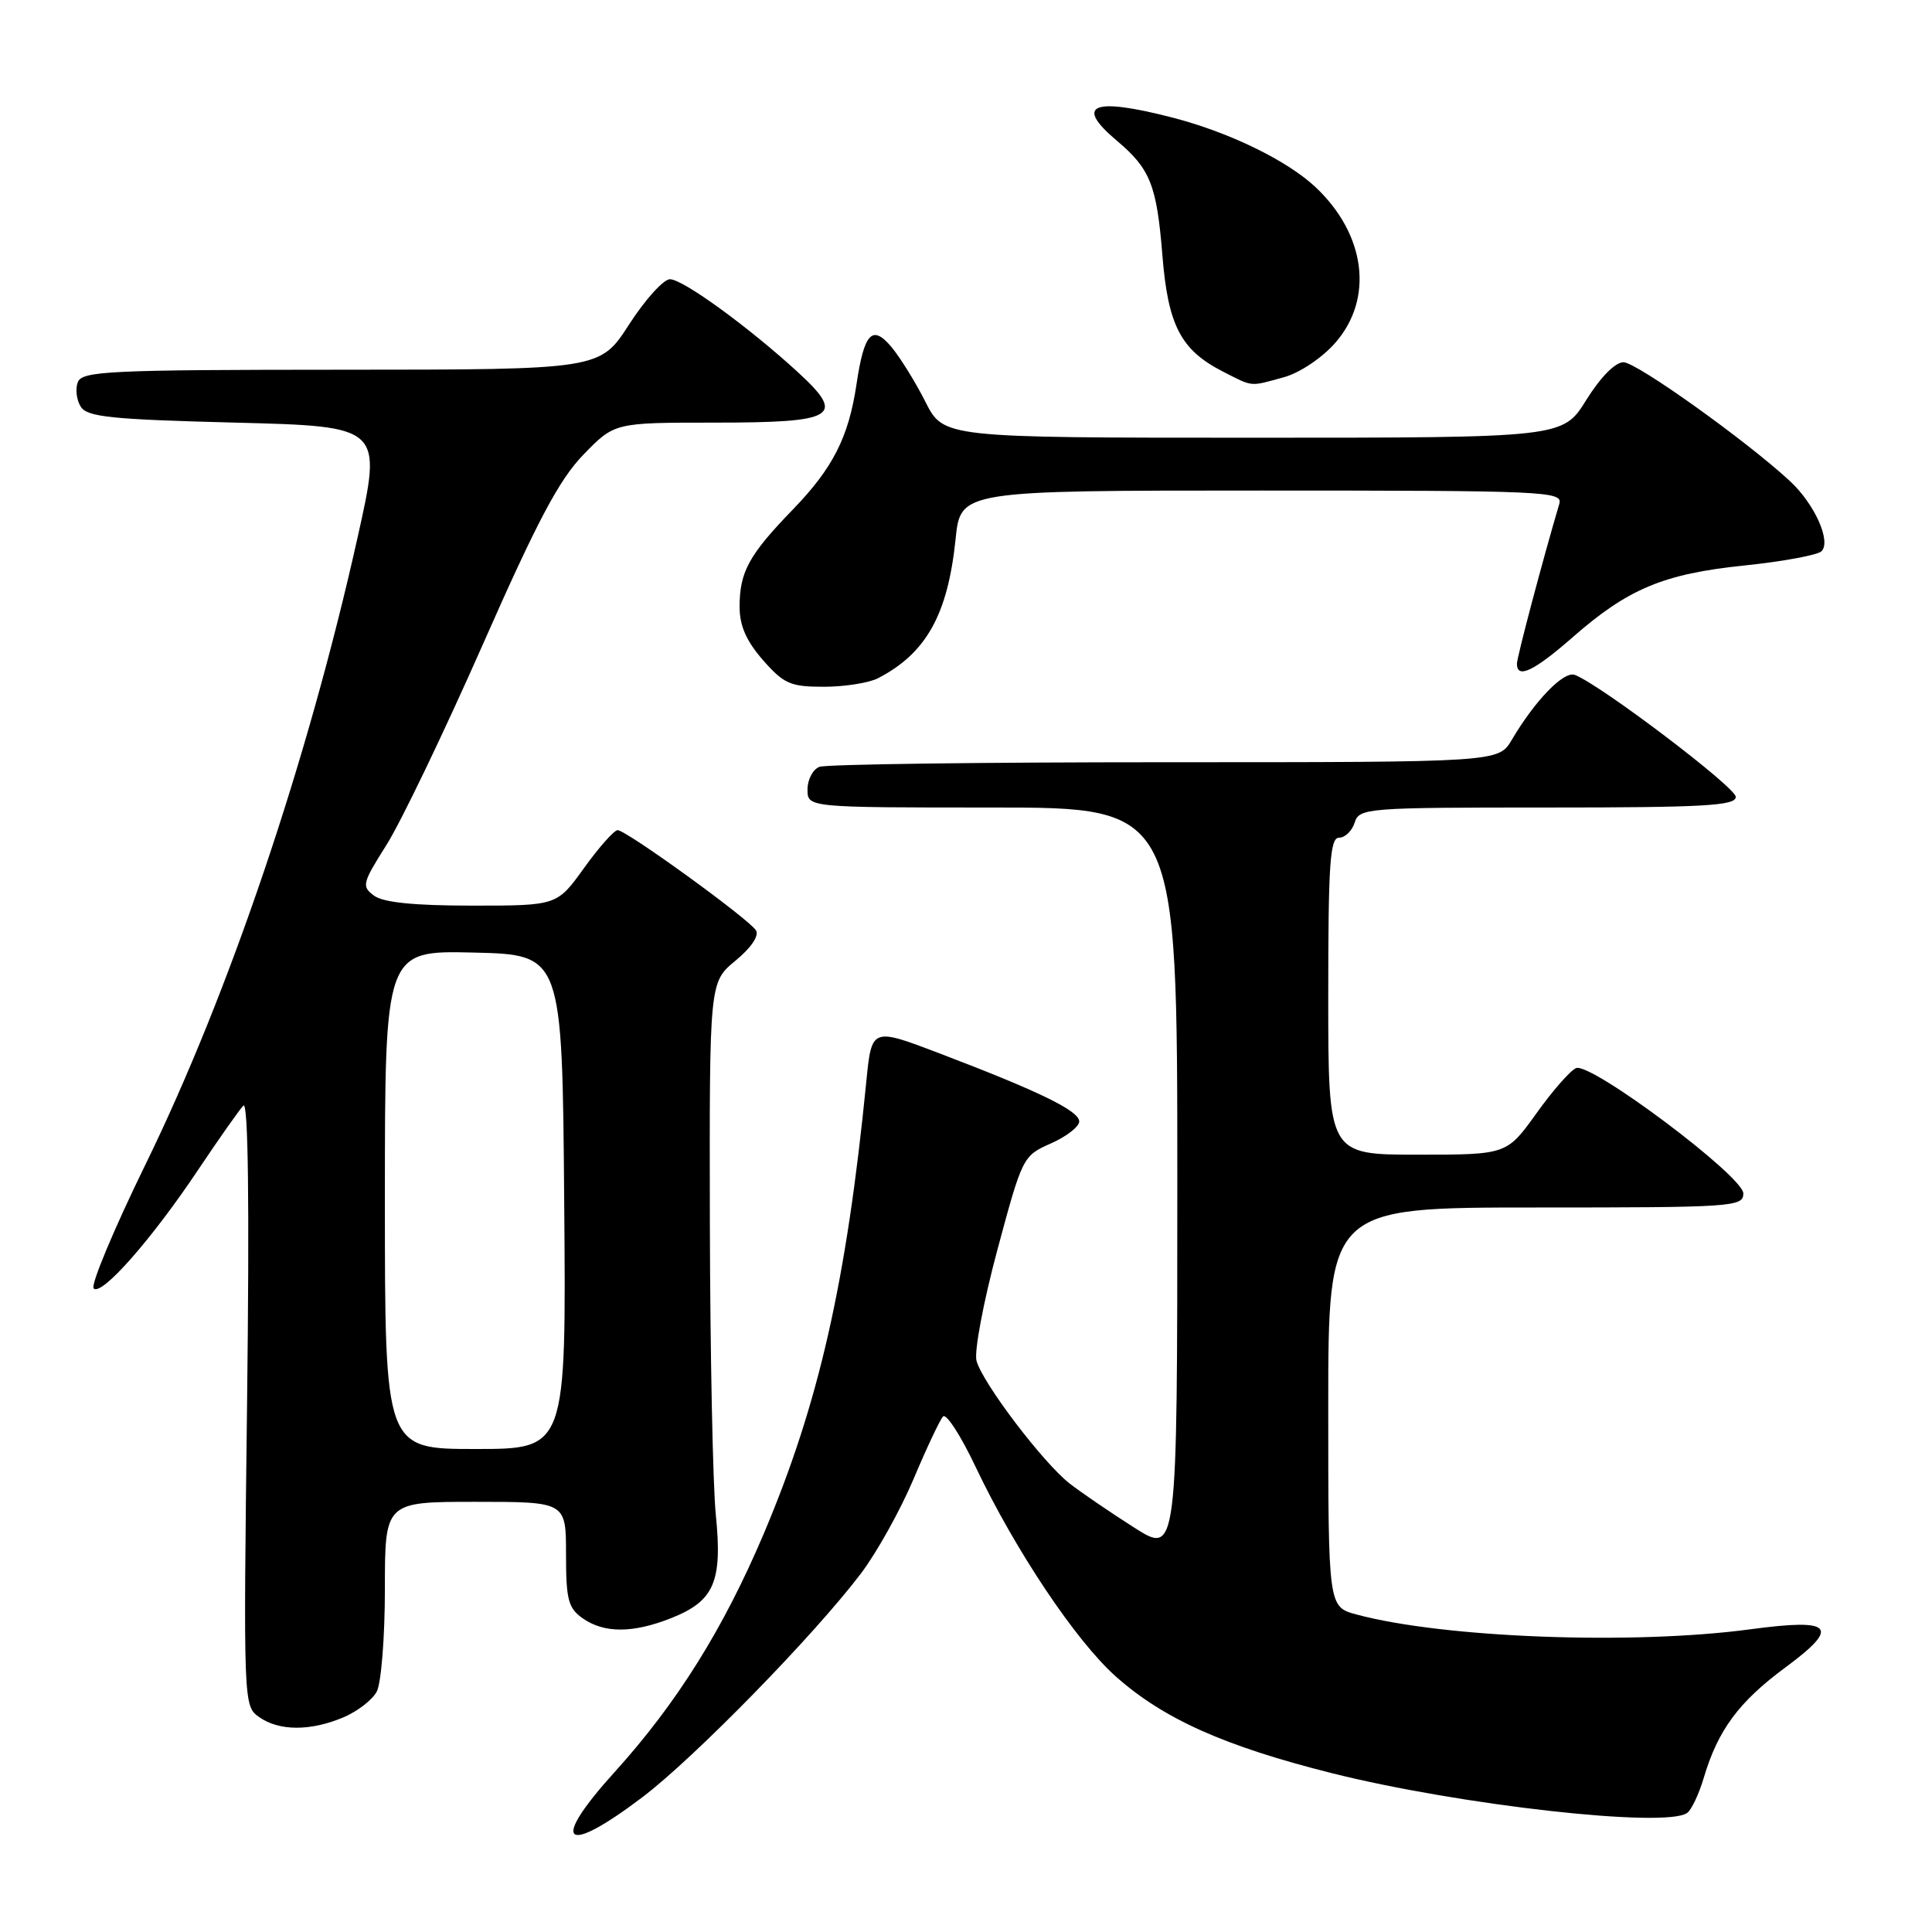 <?xml version="1.0" encoding="UTF-8" standalone="no"?>
<!DOCTYPE svg PUBLIC "-//W3C//DTD SVG 1.1//EN" "http://www.w3.org/Graphics/SVG/1.1/DTD/svg11.dtd" >
<svg xmlns="http://www.w3.org/2000/svg" xmlns:xlink="http://www.w3.org/1999/xlink" version="1.1" viewBox="0 0 256 256">
 <g >
 <path fill="currentColor"
d=" M 85.12 238.14 C 92.01 232.92 107.89 216.67 114.09 208.48 C 116.18 205.72 119.31 200.09 121.05 195.98 C 122.78 191.87 124.54 188.14 124.96 187.69 C 125.38 187.24 127.32 190.24 129.27 194.36 C 134.52 205.41 142.56 217.44 147.85 222.14 C 154.17 227.77 162.25 231.38 176.50 234.96 C 193.42 239.20 220.66 242.26 223.55 240.23 C 224.13 239.83 225.13 237.70 225.78 235.50 C 227.64 229.25 230.41 225.50 236.54 220.97 C 243.92 215.52 242.92 214.41 231.93 215.89 C 216.38 217.98 191.32 217.04 179.75 213.93 C 176.00 212.92 176.00 212.92 176.00 186.46 C 176.00 160.00 176.00 160.00 203.50 160.00 C 229.66 160.00 231.00 159.91 231.00 158.14 C 231.00 155.86 210.82 140.74 208.84 141.53 C 208.10 141.82 205.73 144.52 203.58 147.53 C 199.65 153.00 199.65 153.00 187.83 153.00 C 176.00 153.00 176.00 153.00 176.00 132.00 C 176.00 114.44 176.23 111.00 177.43 111.00 C 178.22 111.00 179.15 110.10 179.50 109.00 C 180.11 107.07 181.01 107.00 205.07 107.00 C 225.82 107.00 230.00 106.76 230.00 105.59 C 230.00 104.32 212.07 90.73 208.68 89.43 C 207.22 88.87 203.43 92.77 200.32 98.03 C 198.57 101.00 198.57 101.00 154.37 101.00 C 130.05 101.00 109.45 101.27 108.58 101.61 C 107.71 101.94 107.00 103.29 107.00 104.61 C 107.00 107.00 107.00 107.00 131.50 107.00 C 156.00 107.00 156.00 107.00 156.00 156.53 C 156.00 206.06 156.00 206.06 150.25 202.39 C 147.09 200.38 143.26 197.76 141.74 196.58 C 138.24 193.86 130.15 183.20 129.39 180.30 C 129.07 179.09 130.31 172.49 132.15 165.64 C 135.47 153.29 135.54 153.15 139.25 151.51 C 141.31 150.60 143.00 149.29 143.00 148.60 C 143.00 147.19 137.75 144.63 124.50 139.58 C 115.50 136.15 115.50 136.15 114.79 143.32 C 112.17 169.84 108.50 185.99 101.22 203.18 C 95.86 215.83 89.70 225.68 81.43 234.82 C 72.80 244.35 74.69 246.04 85.12 238.14 Z  M 45.45 227.58 C 47.31 226.81 49.33 225.26 49.92 224.15 C 50.51 223.04 51.00 216.94 51.00 210.57 C 51.00 199.00 51.00 199.00 63.00 199.00 C 75.00 199.00 75.00 199.00 75.00 205.94 C 75.00 211.98 75.29 213.09 77.22 214.44 C 80.07 216.44 83.91 216.42 89.01 214.38 C 94.64 212.13 95.74 209.57 94.85 200.73 C 94.45 196.75 94.10 179.25 94.06 161.82 C 94.00 130.15 94.00 130.15 97.45 127.30 C 99.53 125.59 100.61 123.99 100.17 123.28 C 99.25 121.78 82.98 110.00 81.84 110.00 C 81.38 110.00 79.38 112.25 77.40 115.00 C 73.81 120.00 73.81 120.00 62.60 120.00 C 54.91 120.00 50.82 119.59 49.58 118.69 C 47.89 117.45 47.99 117.06 51.22 111.94 C 53.11 108.95 58.83 97.05 63.93 85.50 C 71.20 69.01 74.07 63.59 77.30 60.25 C 81.42 56.00 81.42 56.00 94.59 56.00 C 110.78 56.00 112.12 55.20 105.76 49.35 C 99.25 43.37 90.50 37.00 88.77 37.00 C 87.92 37.00 85.48 39.70 83.36 42.99 C 79.50 48.98 79.50 48.98 45.22 48.99 C 14.41 49.00 10.87 49.17 10.31 50.64 C 9.96 51.54 10.14 53.00 10.70 53.89 C 11.56 55.25 14.71 55.58 31.19 56.00 C 50.67 56.50 50.67 56.50 47.38 71.22 C 40.77 100.84 30.38 131.56 19.31 154.23 C 15.08 162.88 11.98 170.30 12.41 170.73 C 13.46 171.76 20.09 164.24 26.26 155.00 C 29.02 150.88 31.71 147.05 32.25 146.50 C 32.89 145.85 33.06 159.46 32.74 185.78 C 32.25 225.83 32.26 226.07 34.35 227.53 C 36.99 229.38 41.10 229.40 45.45 227.58 Z  M 116.32 89.88 C 122.73 86.57 125.59 81.44 126.62 71.43 C 127.28 65.00 127.28 65.00 167.21 65.00 C 204.76 65.00 207.10 65.10 206.62 66.75 C 204.45 74.07 201.00 87.09 201.00 87.95 C 201.00 90.00 203.24 88.94 208.34 84.48 C 215.71 78.01 220.41 76.04 231.14 74.93 C 236.25 74.40 240.85 73.55 241.36 73.04 C 242.67 71.73 240.44 66.77 237.18 63.75 C 231.42 58.41 216.85 48.00 215.12 48.00 C 214.02 48.00 212.08 49.97 210.19 53.00 C 207.08 58.00 207.08 58.00 166.06 58.00 C 125.03 58.00 125.03 58.00 122.62 53.24 C 121.30 50.62 119.27 47.36 118.13 45.99 C 115.58 42.95 114.51 44.08 113.49 50.92 C 112.45 57.93 110.36 62.03 105.07 67.50 C 99.23 73.53 98.00 75.78 98.00 80.40 C 98.00 82.92 98.89 84.94 101.10 87.47 C 103.87 90.62 104.74 91.00 109.17 91.00 C 111.90 91.00 115.11 90.49 116.32 89.88 Z  M 170.17 49.97 C 172.23 49.40 175.19 47.41 176.92 45.44 C 182.05 39.59 180.99 31.10 174.34 24.82 C 170.56 21.26 162.89 17.53 155.36 15.58 C 144.71 12.84 142.30 13.86 148.02 18.67 C 152.41 22.37 153.28 24.55 154.02 33.80 C 154.77 43.14 156.46 46.39 162.07 49.25 C 166.10 51.30 165.54 51.25 170.17 49.97 Z  M 51.00 158.97 C 51.00 125.94 51.00 125.94 62.75 126.22 C 74.50 126.50 74.50 126.50 74.76 159.25 C 75.03 192.00 75.03 192.00 63.01 192.00 C 51.00 192.00 51.00 192.00 51.00 158.97 Z "/>
</g>
</svg>